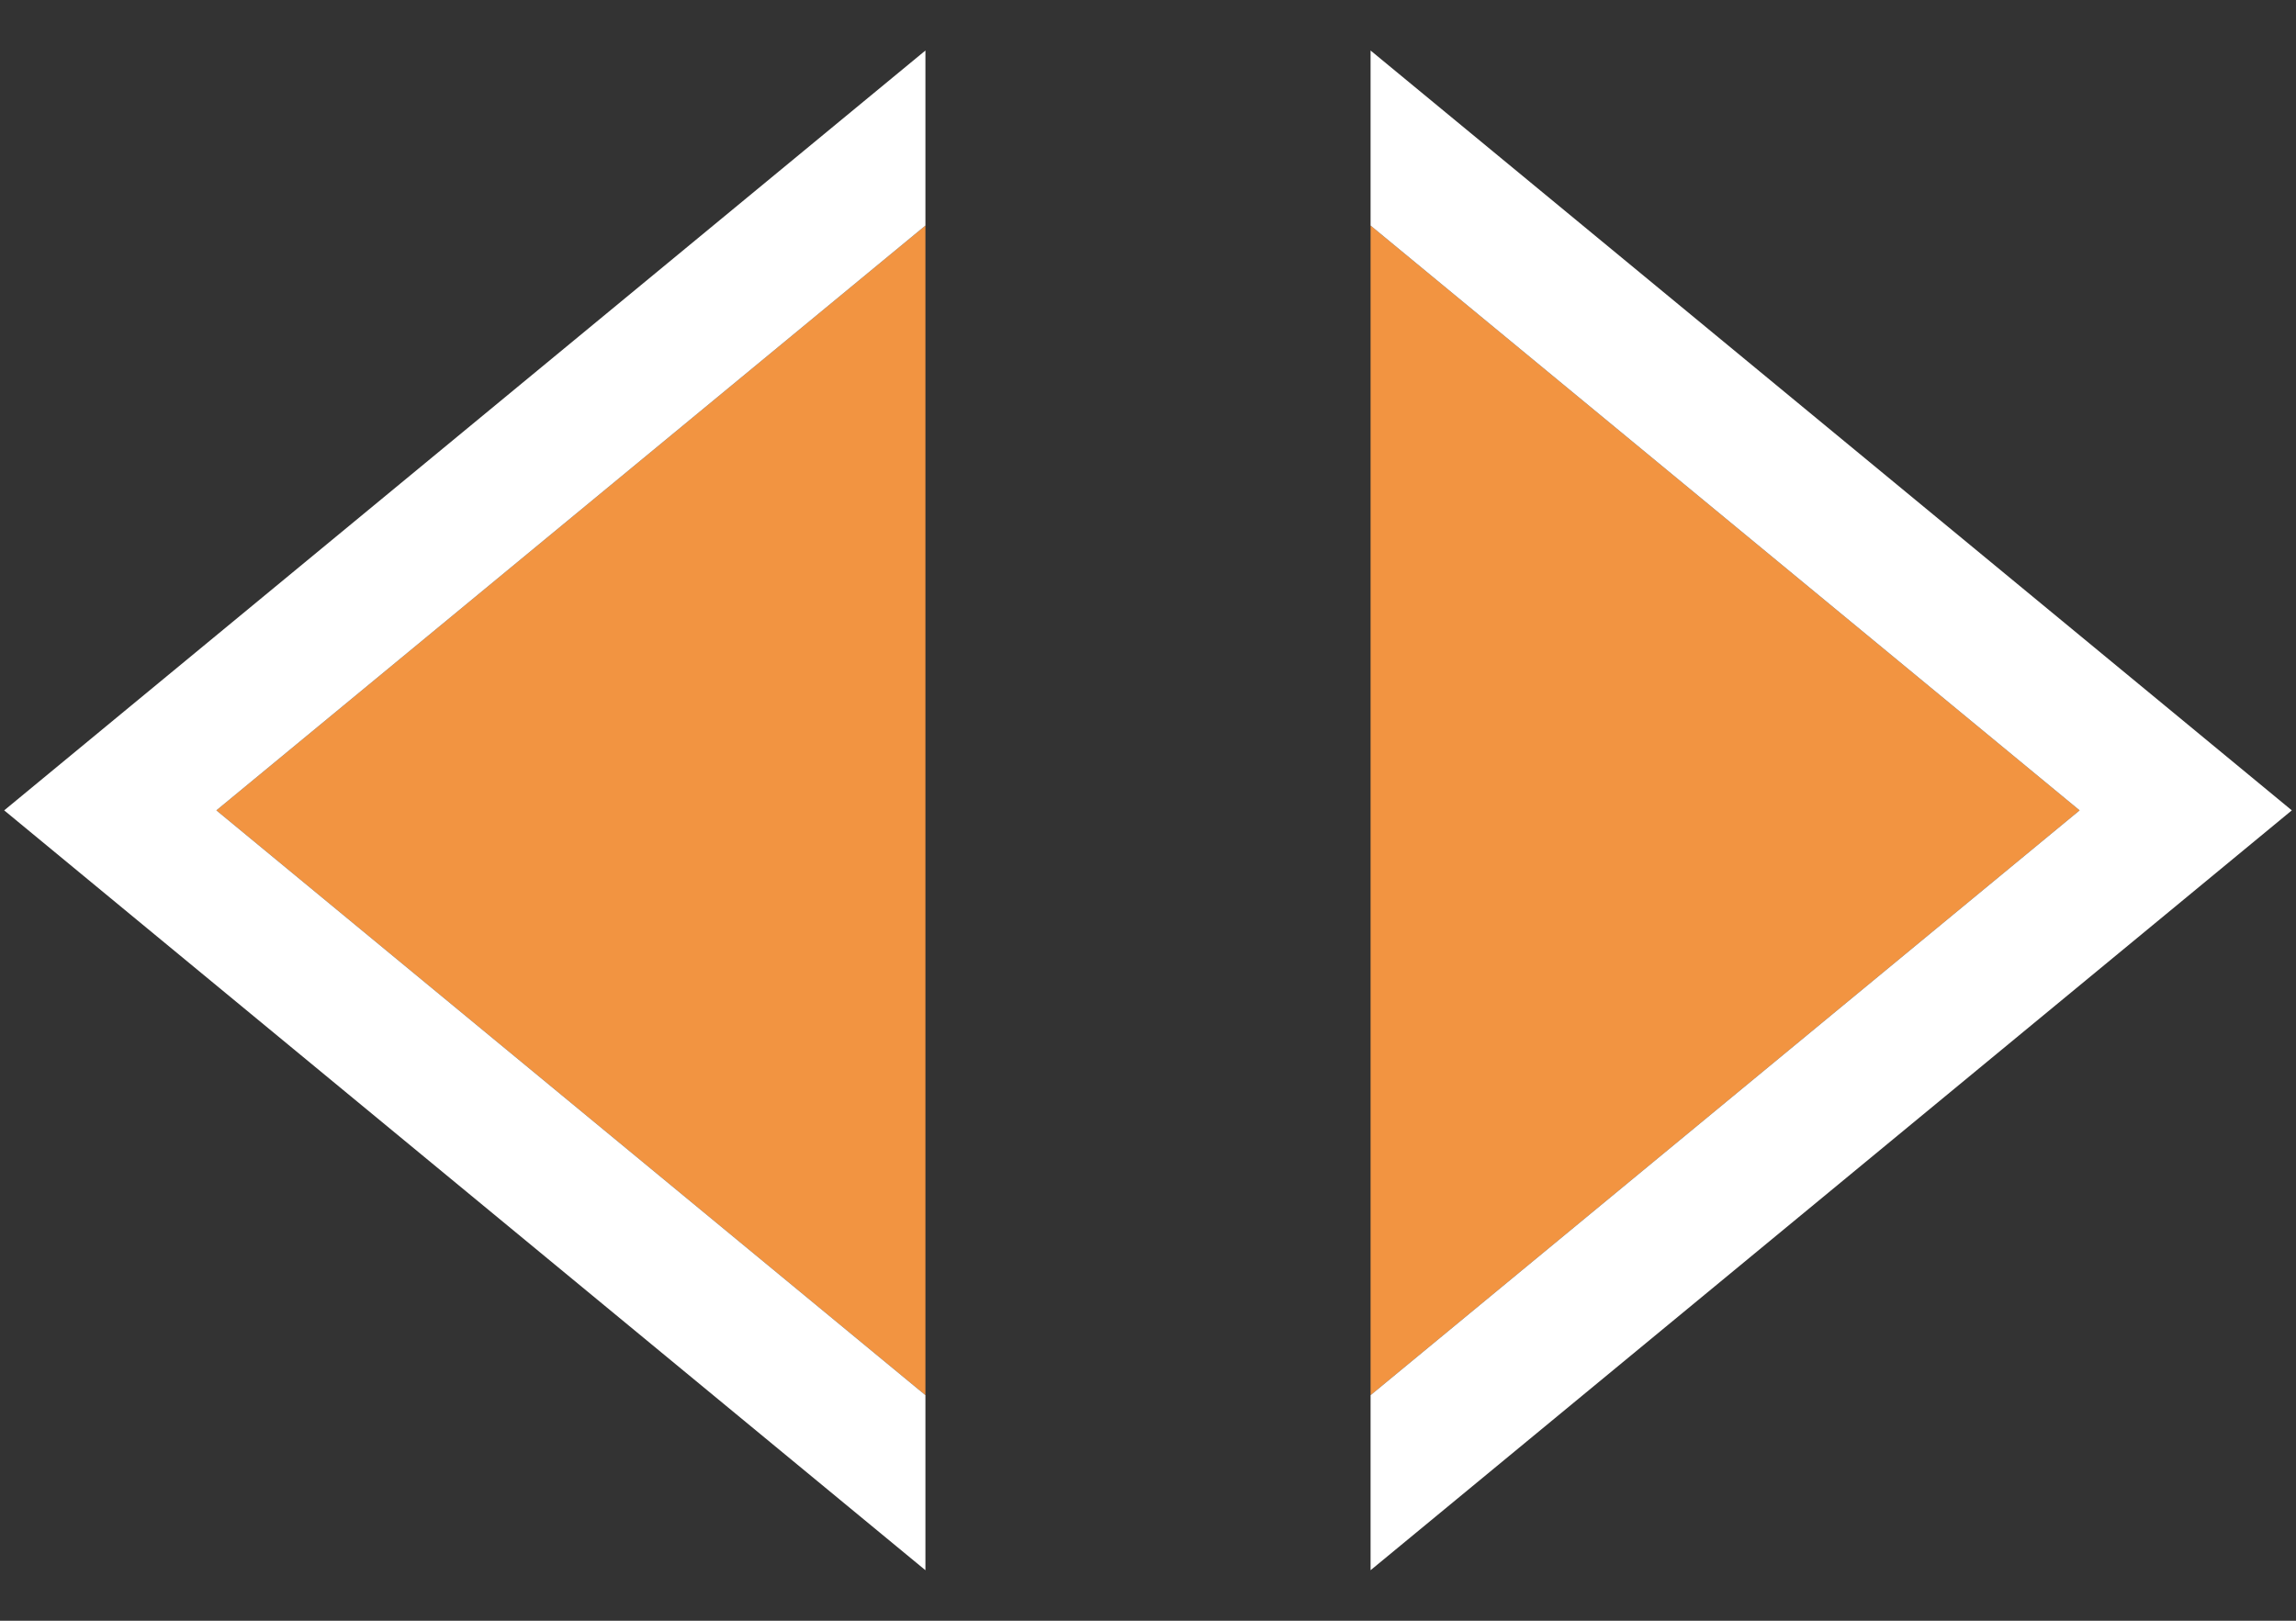 <?xml version="1.0" encoding="utf-8"?>
<!-- Generator: Adobe Illustrator 14.0.0, SVG Export Plug-In . SVG Version: 6.00 Build 43363)  -->
<!DOCTYPE svg PUBLIC "-//W3C//DTD SVG 1.1//EN" "http://www.w3.org/Graphics/SVG/1.1/DTD/svg11.dtd">
<svg version="1.1" id="Layer_1" xmlns="http://www.w3.org/2000/svg" xmlns:xlink="http://www.w3.org/1999/xlink" x="0px" y="0px"
	 width="34px" height="24px" viewBox="0 0 34 24" style="enable-background:new 0 0 34 24;" xml:space="preserve">
<rect x="0" y="0" width="34" height="24" fill="#333333" stroke="none"/>
<style type="text/css">
<![CDATA[
	.st0{fill:#F29441;}
	.st1{fill:#FFFFFF;}
]]>
</style>
<g>
	<g>
		<polygon class="st0" points="13.704,20.66 3.204,12 13.704,3.34 		"/>
		<polygon class="st1" points="13.704,20.66 3.204,12 13.704,3.34 13.704,0.748 12.432,1.797 1.932,10.457 0.062,12 1.932,13.543 
			12.432,22.203 13.704,23.252 		"/>
	</g>
	<g>
		<polygon class="st0" points="20.296,20.66 30.796,12 20.296,3.34 		"/>
		<polygon class="st1" points="20.296,20.66 30.796,12 20.296,3.34 20.296,0.748 21.568,1.797 32.068,10.457 33.938,12 
			32.068,13.543 21.568,22.203 20.296,23.252 		"/>
	</g>
</g>
</svg>
